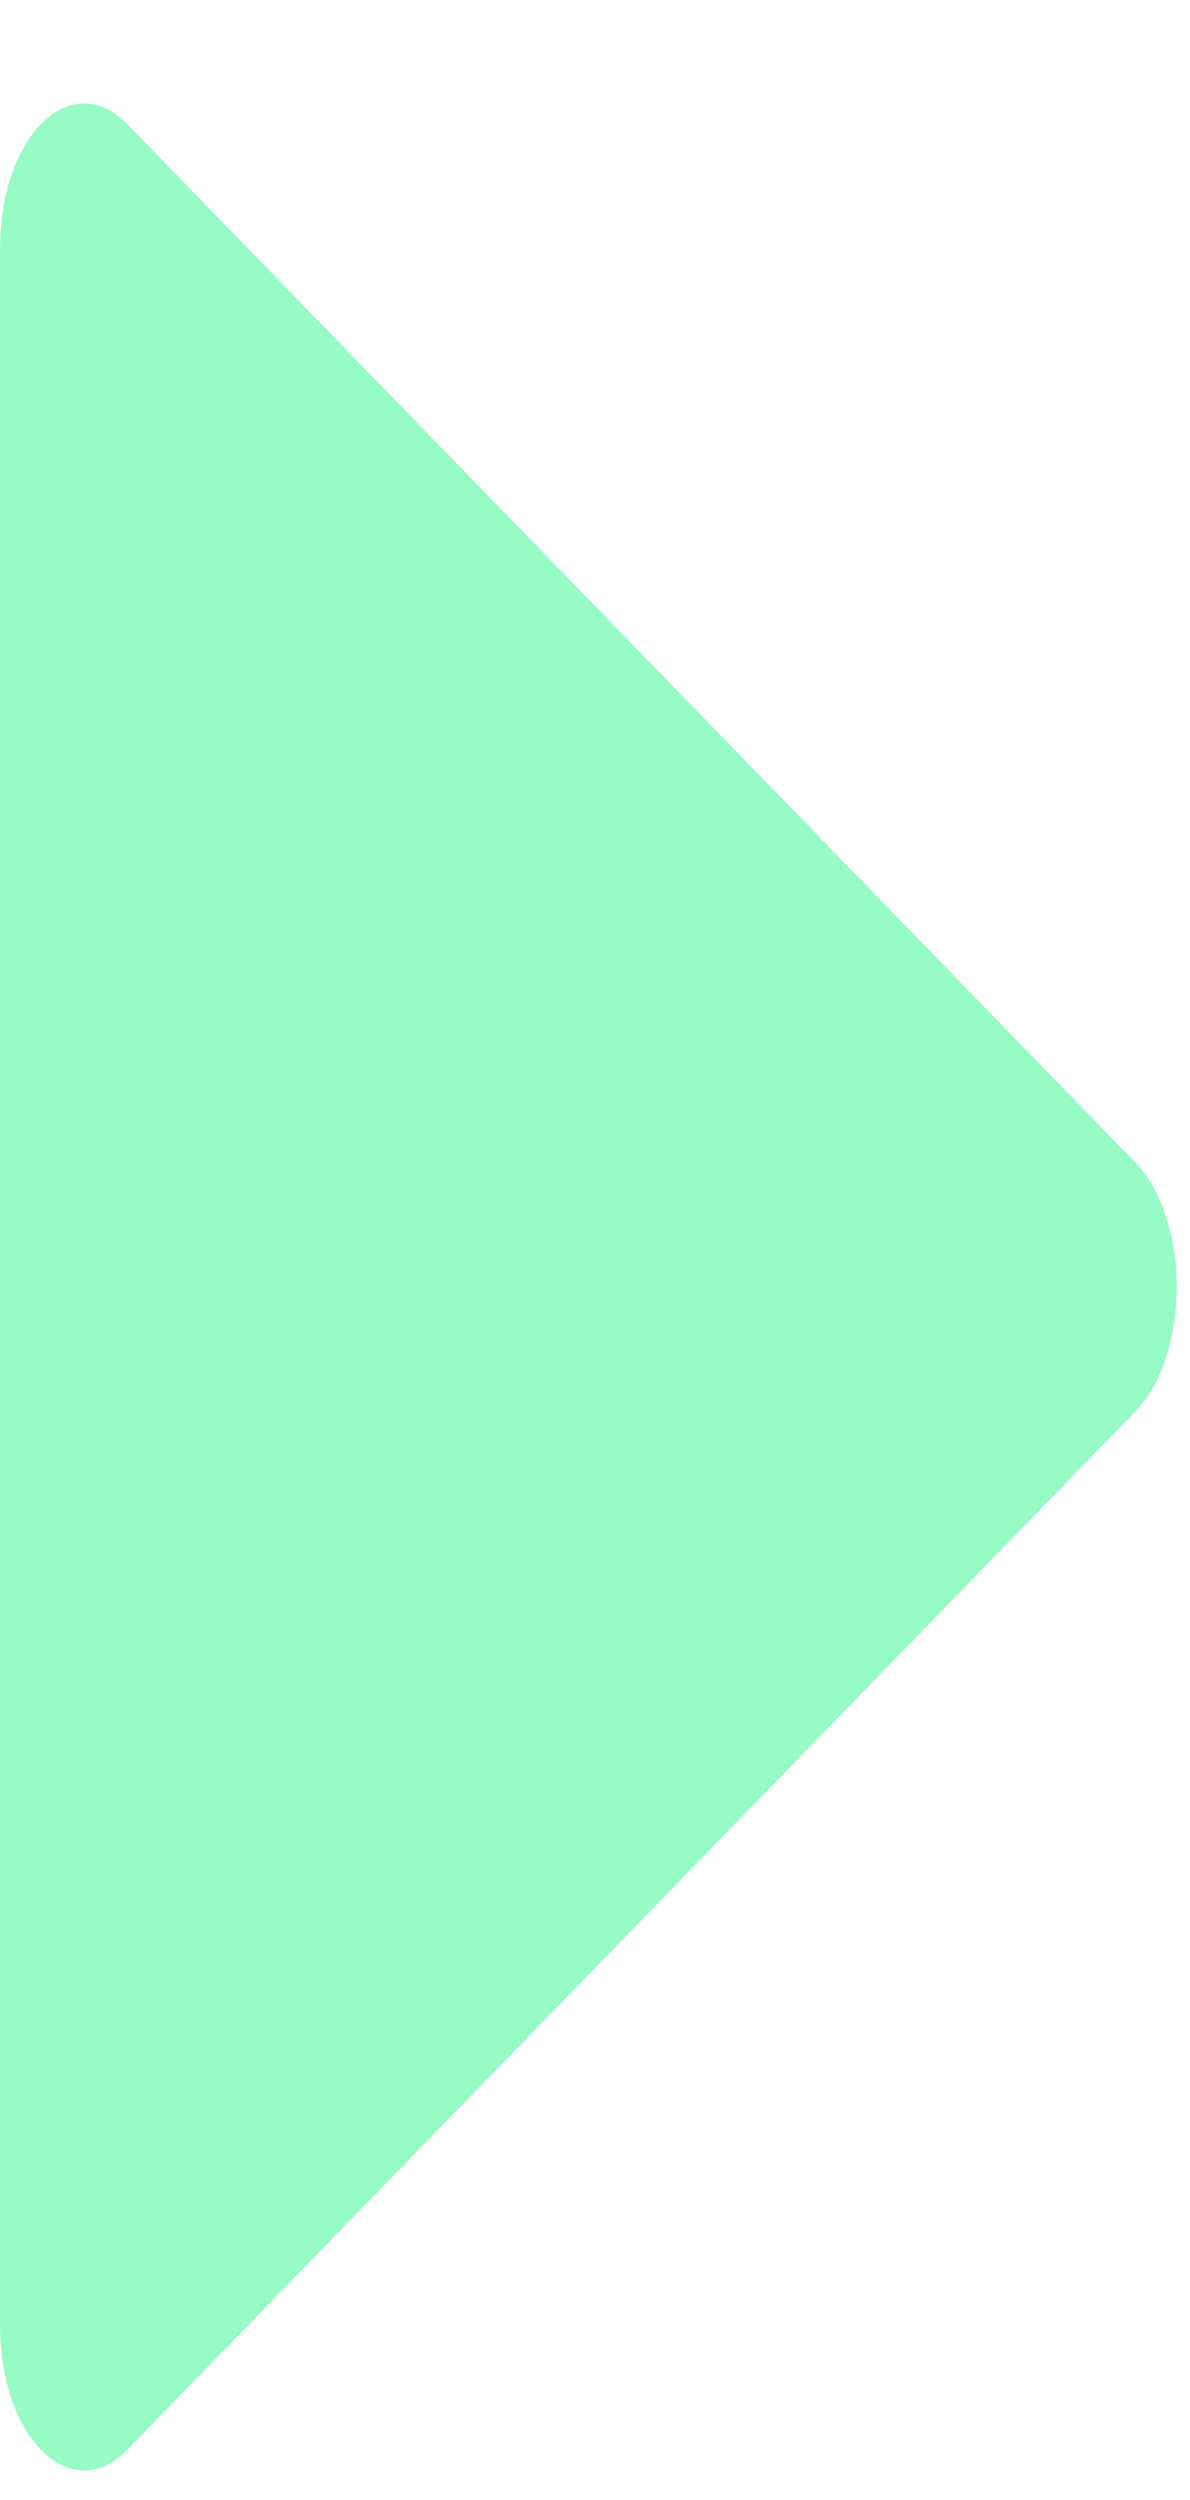 <svg width="10" height="21" xmlns="http://www.w3.org/2000/svg" fill="none">

 <g>
  <title>Layer 1</title>
  <path transform="rotate(180 4.945 10.809)" id="svg_1" fill="#96FBC4" d="m0.002,10.771c-0.004,0.215 0.026,0.428 0.086,0.617c0.06,0.189 0.148,0.347 0.256,0.459l8.476,8.727c0.471,0.486 1.069,-0.096 1.069,-1.039l0,-17.455c0,-0.943 -0.598,-1.525 -1.069,-1.039l-8.476,8.727c-0.101,0.105 -0.185,0.251 -0.245,0.426c-0.06,0.175 -0.093,0.373 -0.096,0.575z"/>
 </g>
</svg>